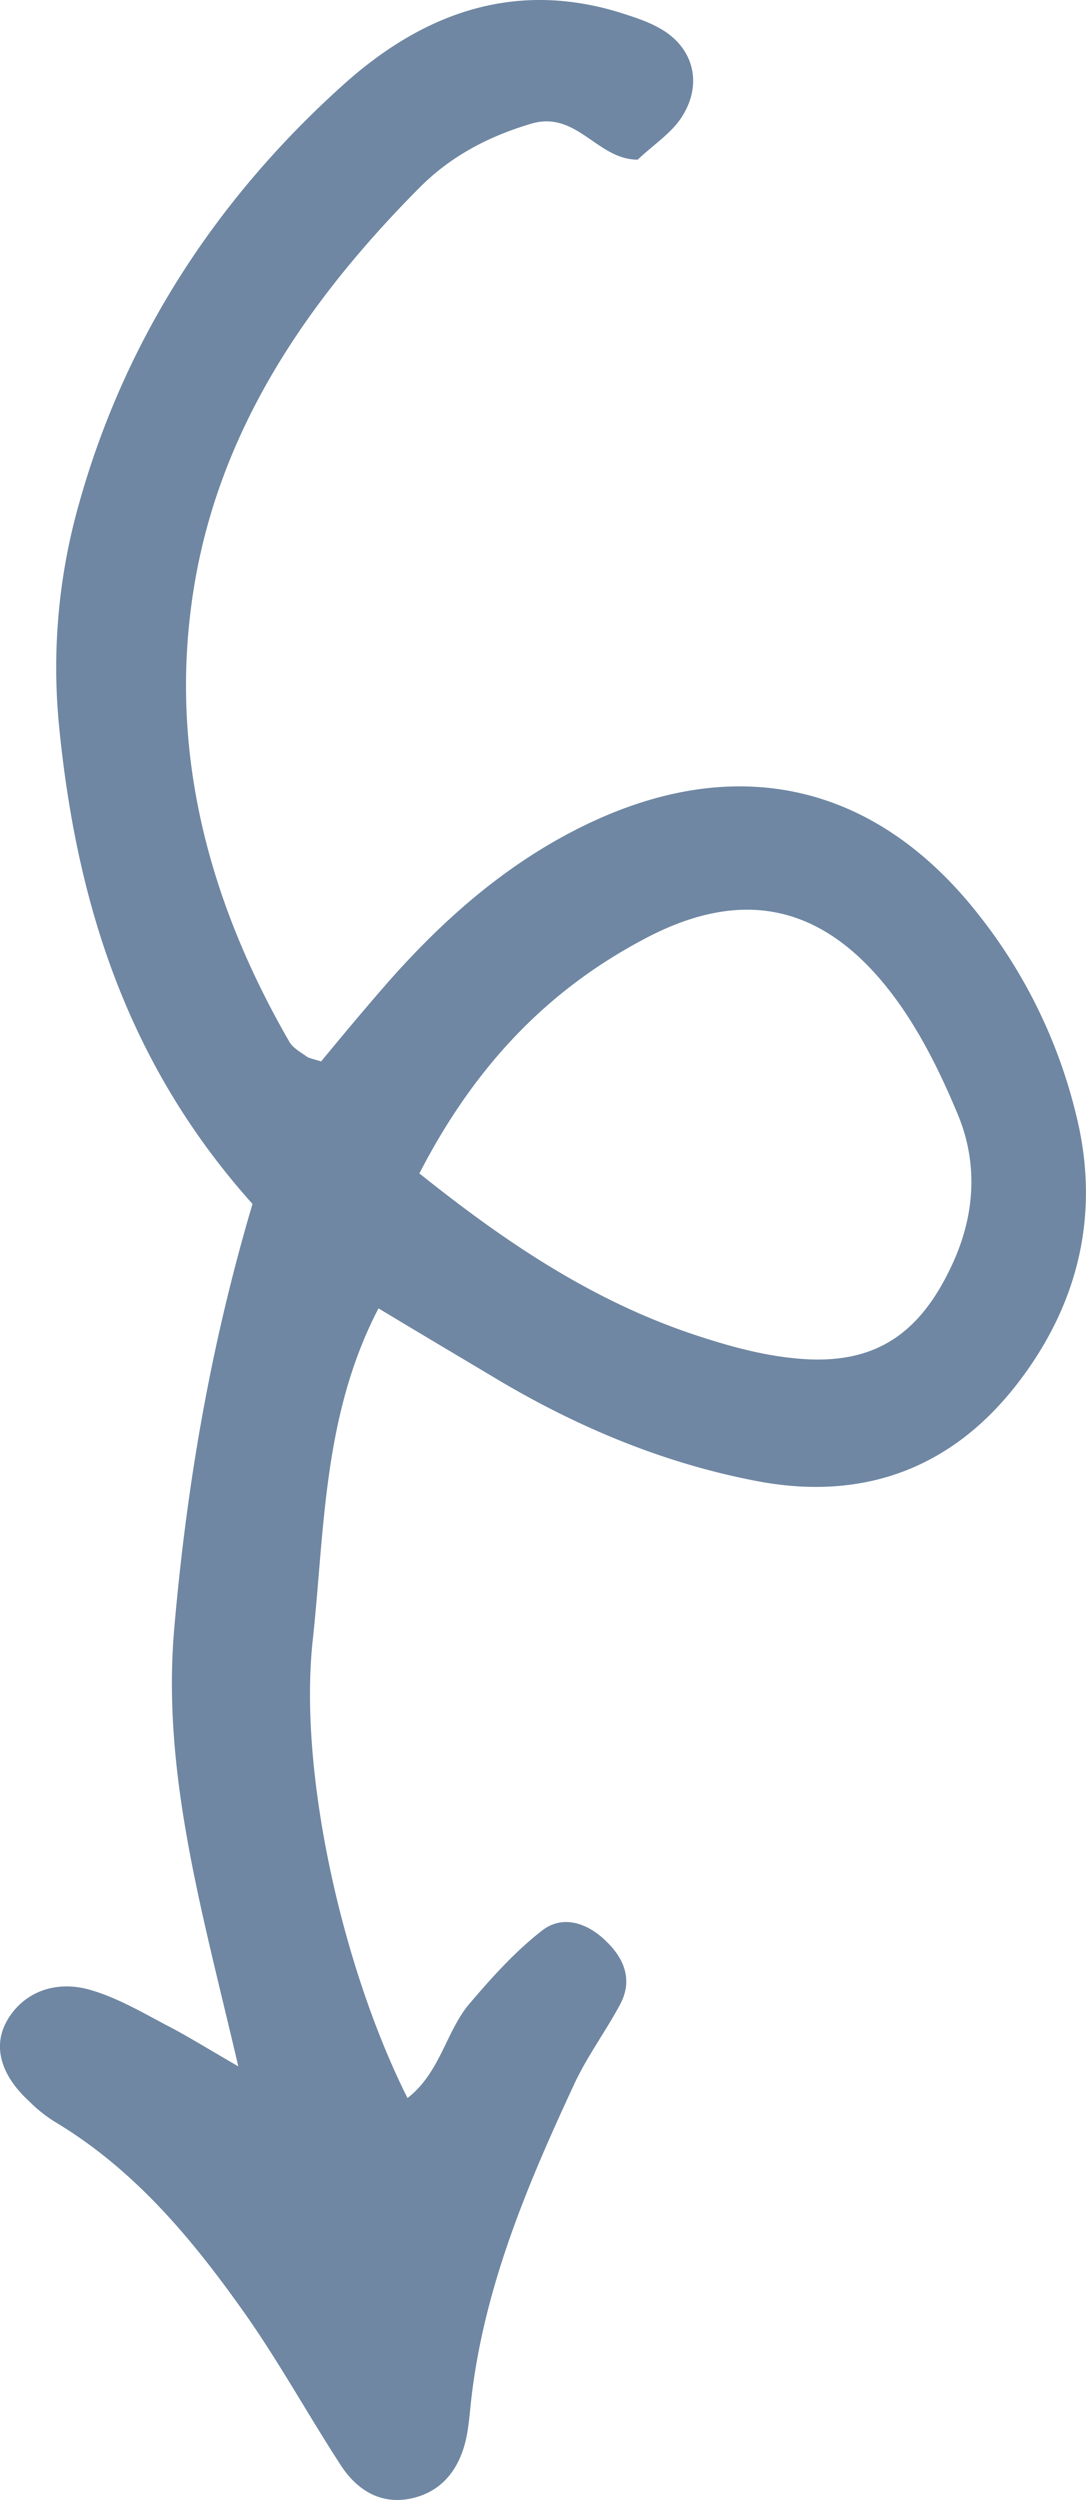 <svg width="30" height="69" fill="none" xmlns="http://www.w3.org/2000/svg"><path d="M6.976 33.23c-3.498-3.903-4.87-8.372-5.345-13.197a16.55 16.55 0 0 1 .54-6.089C3.444 9.362 5.978 5.476 9.525 2.302 11.65.408 14.136-.548 17.06.327c.409.13.834.259 1.193.47.932.534 1.177 1.57.54 2.493-.295.42-.769.729-1.177 1.117-1.128 0-1.684-1.376-2.959-.988-1.193.357-2.223.907-3.073 1.765-3.122 3.142-5.557 6.72-6.244 11.14-.686 4.421.425 8.566 2.648 12.42.098.178.31.291.49.421.082.049.18.065.393.13.588-.713 1.21-1.458 1.847-2.186 1.586-1.798 3.383-3.368 5.59-4.405 4.135-1.943 7.928-1.036 10.739 2.559a14.318 14.318 0 0 1 2.68 5.505c.67 2.688.082 5.181-1.569 7.351-1.781 2.348-4.217 3.32-7.191 2.77-2.6-.487-5.002-1.49-7.258-2.835-1.03-.615-2.043-1.214-3.253-1.943-1.536 2.947-1.487 6.105-1.814 9.133-.408 3.66.817 9.084 2.615 12.662.9-.696 1.063-1.83 1.7-2.59.621-.73 1.275-1.458 2.027-2.04.572-.438 1.259-.195 1.765.307.507.486.736 1.085.376 1.749-.408.76-.931 1.457-1.29 2.25-1.325 2.85-2.534 5.732-2.845 8.906-.033.324-.065.648-.147.955-.213.794-.703 1.36-1.52 1.522-.834.162-1.488-.259-1.929-.955-.883-1.36-1.667-2.785-2.599-4.113-1.438-2.04-3.024-3.967-5.214-5.295a3.909 3.909 0 0 1-.768-.599c-.817-.745-1.03-1.57-.589-2.283.442-.728 1.308-1.085 2.289-.793.719.21 1.389.599 2.06.955.539.275 1.062.6 2.01 1.15-.997-4.275-2.125-8.112-1.766-12.128.344-3.935.997-7.756 2.158-11.675Zm4.61-.843c2.451 1.96 4.789 3.498 7.502 4.42.915.308 1.88.584 2.844.68 2.174.227 3.465-.614 4.38-2.606.621-1.344.703-2.753.164-4.08-.49-1.183-1.079-2.38-1.847-3.385-1.896-2.477-4.152-2.947-6.882-1.473-2.647 1.409-4.642 3.497-6.162 6.444Z" fill="#33557C" fill-opacity=".7"/></svg>